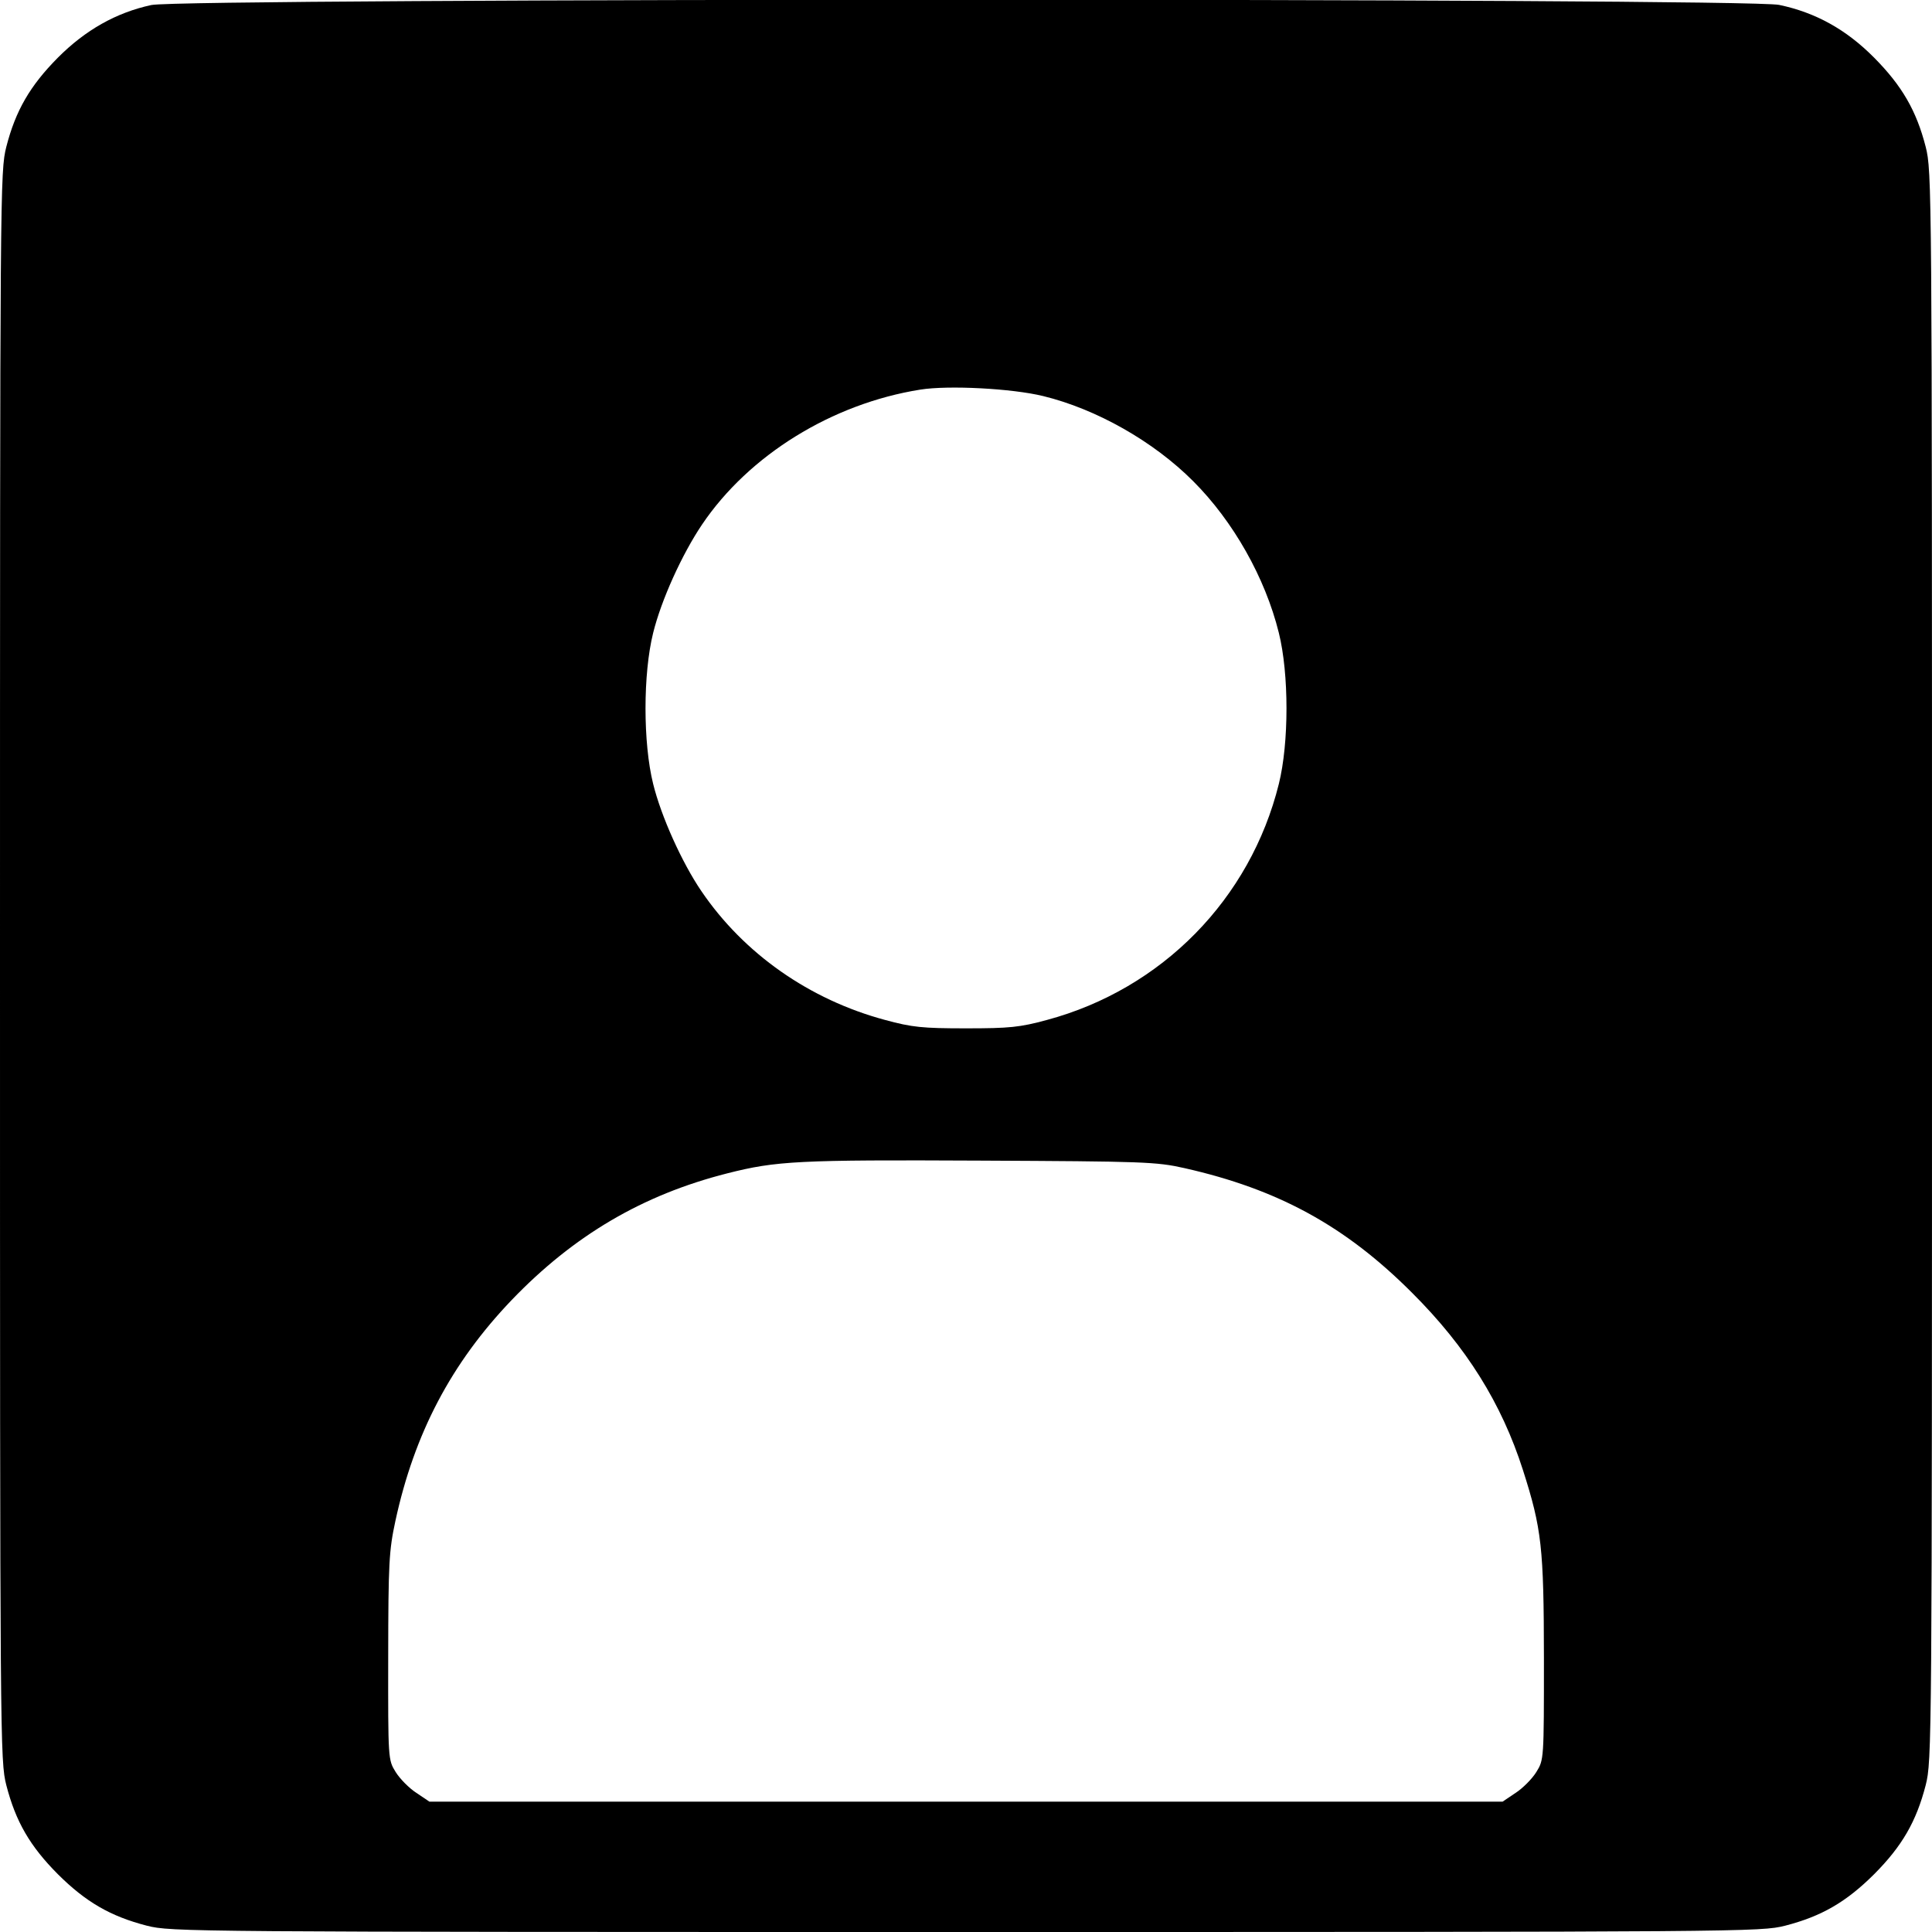 <svg fill="none" viewBox="0 0 15 15" xmlns="http://www.w3.org/2000/svg"><path d="M1.175 0.039 C 0.902 0.098,0.663 0.233,0.449 0.448 C 0.233 0.666,0.121 0.859,0.049 1.140 C 0.001 1.330,-0.000 1.440,-0.000 7.500 C -0.000 13.560,0.001 13.670,0.049 13.860 C 0.122 14.143,0.233 14.334,0.449 14.551 C 0.666 14.767,0.857 14.878,1.140 14.951 C 1.330 14.999,1.440 15.000,7.500 15.000 C 13.560 15.000,13.670 14.999,13.860 14.951 C 14.143 14.878,14.334 14.767,14.551 14.551 C 14.767 14.334,14.878 14.143,14.951 13.860 C 14.999 13.670,15.000 13.560,15.000 7.500 C 15.000 1.440,14.999 1.330,14.951 1.140 C 14.879 0.859,14.767 0.666,14.551 0.448 C 14.334 0.229,14.096 0.097,13.813 0.038 C 13.556 -0.016,1.425 -0.015,1.175 0.039 M8.099 3.075 C 8.513 3.176,8.956 3.427,9.264 3.736 C 9.575 4.047,9.823 4.485,9.929 4.914 C 10.008 5.232,10.008 5.768,9.929 6.086 C 9.707 6.981,9.021 7.679,8.128 7.919 C 7.918 7.976,7.839 7.984,7.500 7.984 C 7.161 7.984,7.082 7.976,6.872 7.919 C 6.284 7.761,5.775 7.404,5.445 6.918 C 5.294 6.696,5.133 6.338,5.071 6.086 C 4.992 5.768,4.992 5.232,5.071 4.914 C 5.134 4.659,5.294 4.305,5.451 4.072 C 5.815 3.533,6.460 3.134,7.145 3.025 C 7.365 2.990,7.857 3.016,8.099 3.075 M9.195 9.069 C 9.923 9.233,10.445 9.518,10.963 10.037 C 11.386 10.459,11.658 10.895,11.824 11.413 C 11.970 11.870,11.986 12.013,11.987 12.875 C 11.987 13.661,11.987 13.663,11.928 13.758 C 11.896 13.810,11.823 13.884,11.767 13.920 L 11.666 13.988 7.500 13.988 L 3.334 13.988 3.233 13.920 C 3.177 13.884,3.104 13.810,3.072 13.758 C 3.013 13.663,3.013 13.662,3.014 12.863 C 3.015 12.134,3.020 12.040,3.070 11.808 C 3.217 11.129,3.504 10.583,3.972 10.094 C 4.454 9.592,4.988 9.277,5.646 9.110 C 6.027 9.013,6.198 9.004,7.613 9.011 C 8.878 9.017,8.977 9.020,9.195 9.069 " fill="currentColor" stroke="none" fill-rule="evenodd"></path></svg>